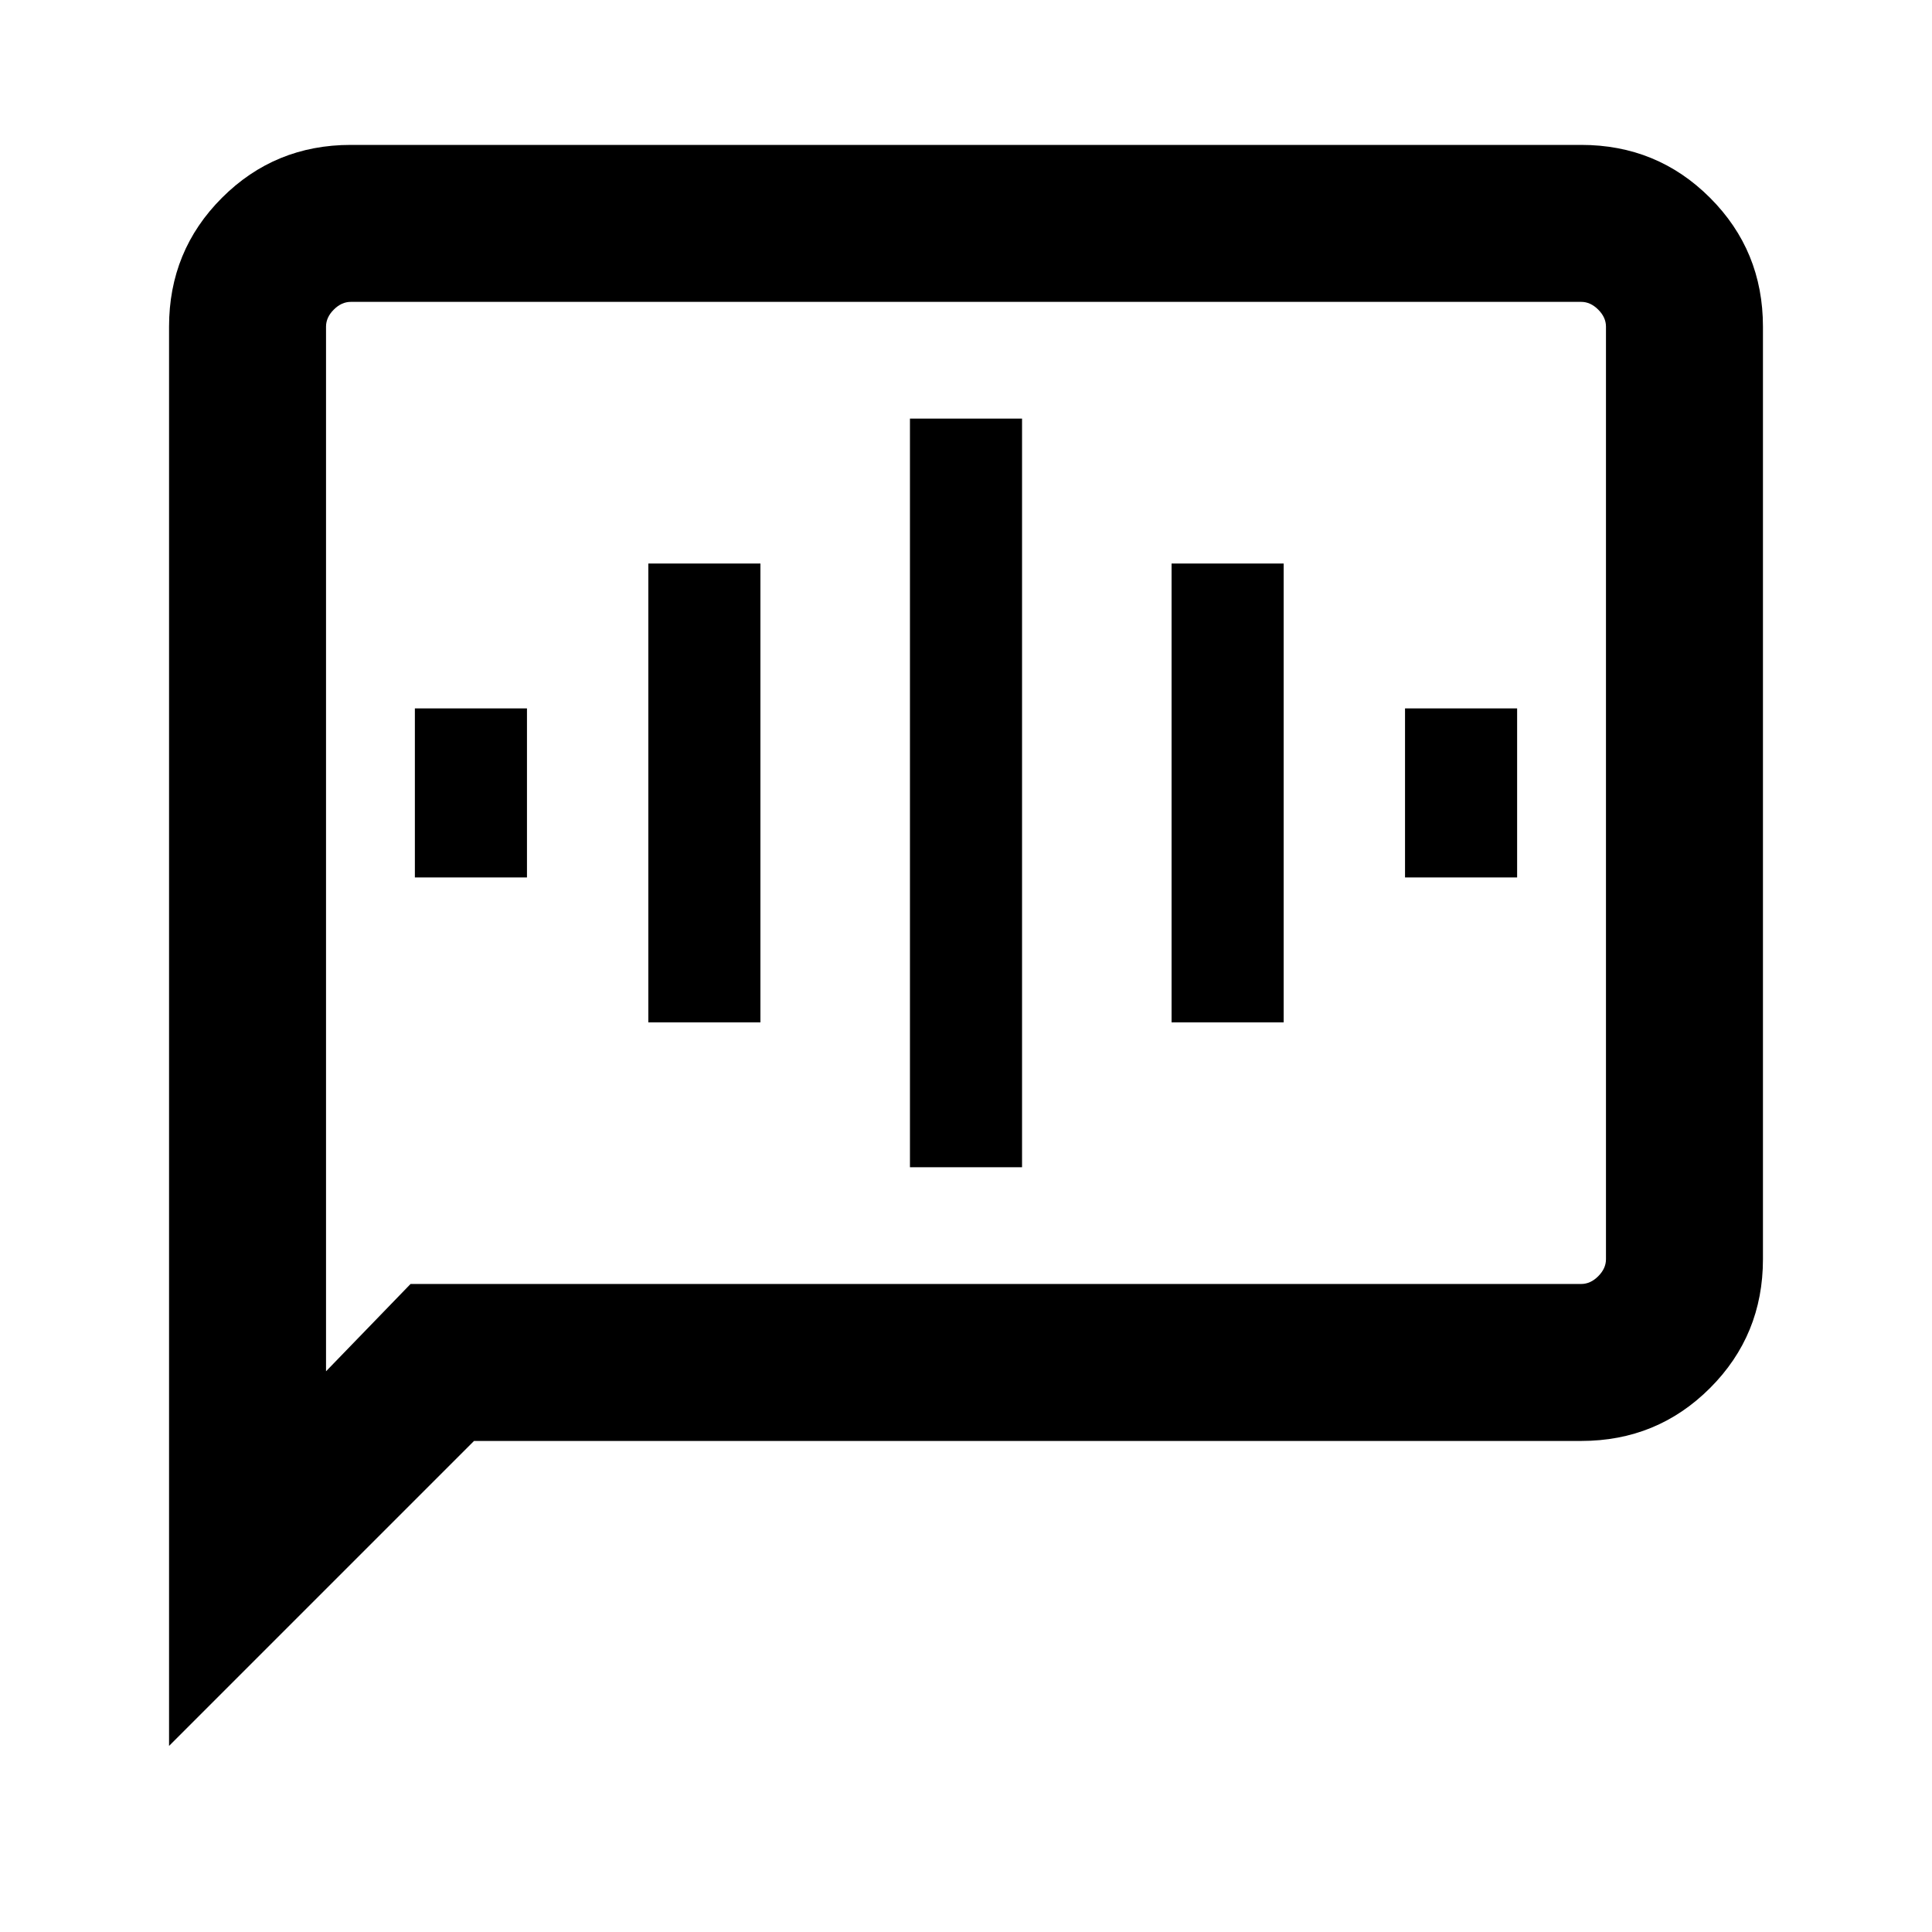 <svg xmlns="http://www.w3.org/2000/svg" height="20" viewBox="0 -960 960 960" width="20"><path d="M206.15-524h55.7v-84h-55.7v84Zm116 72h55.7v-228h-55.7v228Zm130 72h55.7v-372h-55.7v372Zm130-72h55.7v-228h-55.7v228Zm116-72h55.7v-84h-55.7v84ZM84-92.46v-705.23q0-37.73 26.29-64.02T174.31-888h611.38q37.73 0 64.02 26.29T876-797.69v463.38q0 37.73-26.29 64.02T785.69-244H235.54L84-92.46ZM204-322h581.69q4.62 0 8.46-3.85 3.85-3.84 3.85-8.46v-463.38q0-4.62-3.85-8.46-3.84-3.85-8.46-3.85H174.31q-4.62 0-8.46 3.85-3.85 3.84-3.85 8.46v519.08L204-322Zm-42 0v-488 488Z"/></svg>